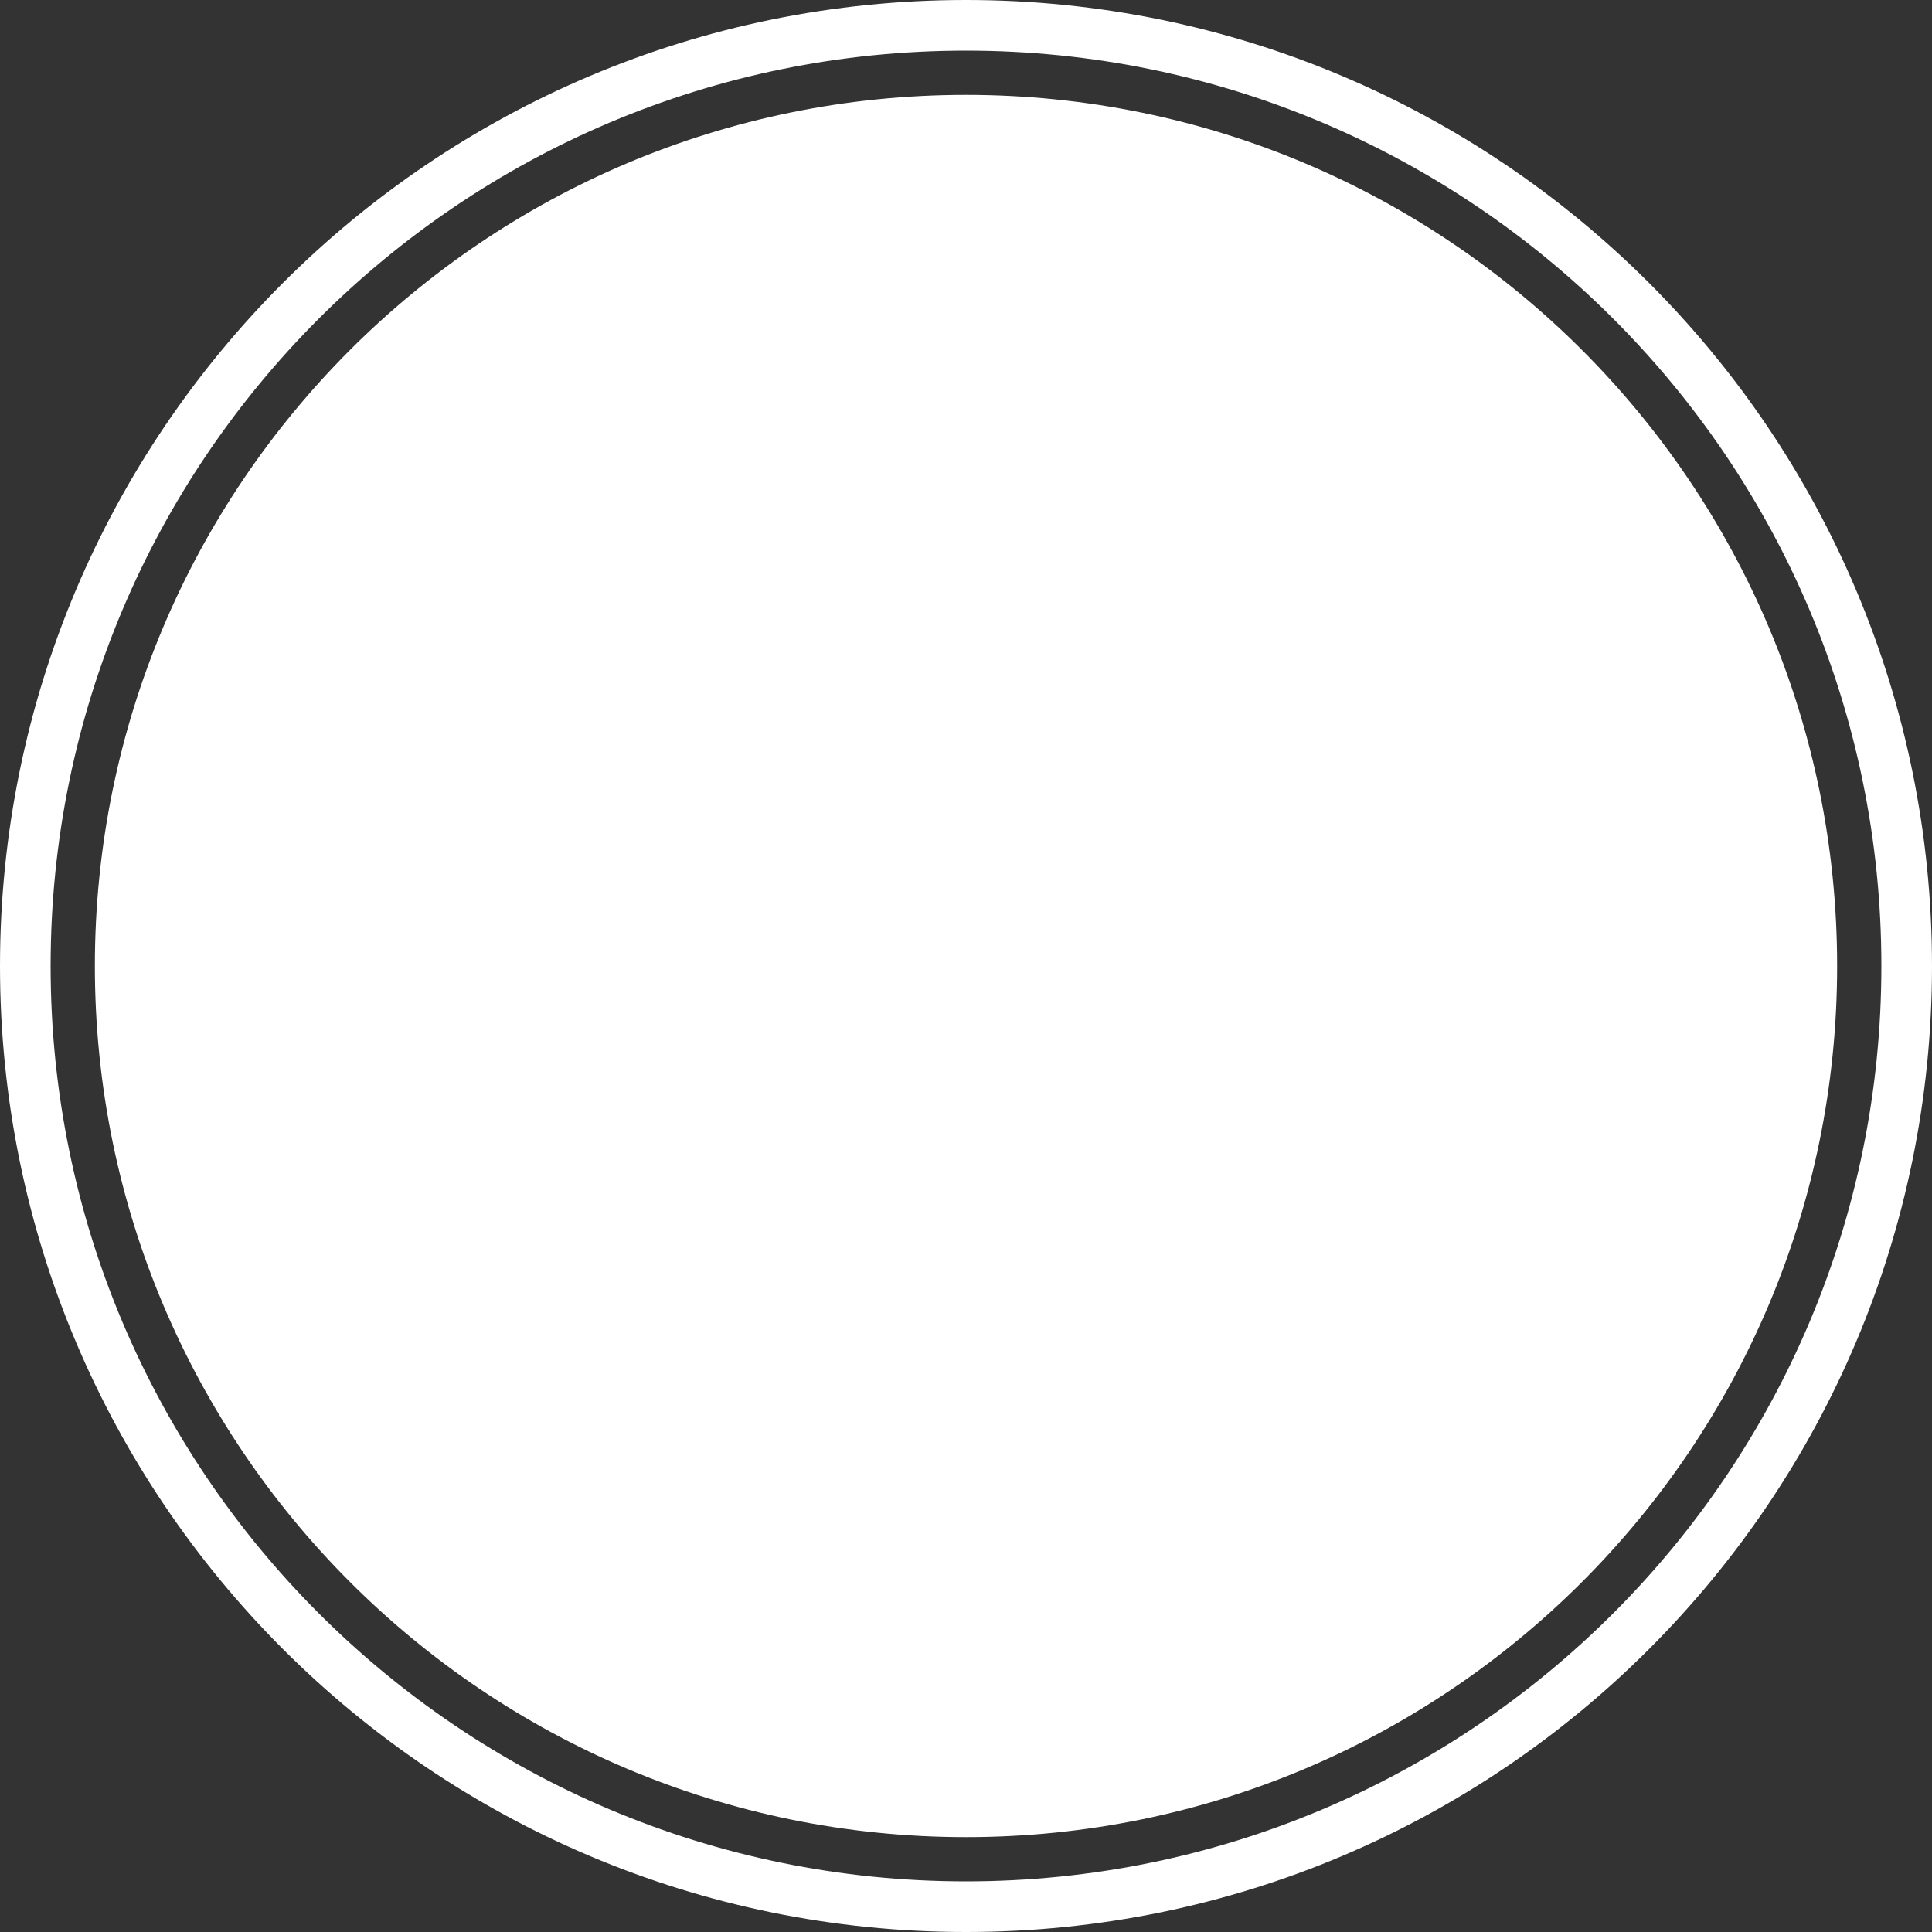 <svg version="1.1" xmlns="http://www.w3.org/2000/svg" xmlns:xlink="http://www.w3.org/1999/xlink" width="57.25" height="57.25" viewBox="0,0,57.25,57.25"><rect x="0" y="0" width="57.25" height="57.25" fill="#333333" stroke="none"/><g transform="translate(-211.375,-151.375)"><g data-paper-data="{&quot;isPaintingLayer&quot;:true}" fill-rule="nonzero" stroke-linecap="butt" stroke-linejoin="miter" stroke-miterlimit="10" stroke-dasharray="" stroke-dashoffset="0" style="mix-blend-mode: normal"><path d="M214.186,180c0,-14.257 11.557,-25.814 25.814,-25.814c14.257,0 25.814,11.557 25.814,25.814c0,14.257 -11.557,25.814 -25.814,25.814c-14.257,0 -25.814,-11.557 -25.814,-25.814z" fill="#ffffff" stroke="none" stroke-width="0"/><path d="M212.125,180c0,-15.395 12.48,-27.875 27.875,-27.875c15.395,0 27.875,12.48 27.875,27.875c0,15.395 -12.48,27.875 -27.875,27.875c-15.395,0 -27.875,-12.48 -27.875,-27.875z" fill="none" stroke="#ffffff" stroke-width="1.5"/></g></g></svg>